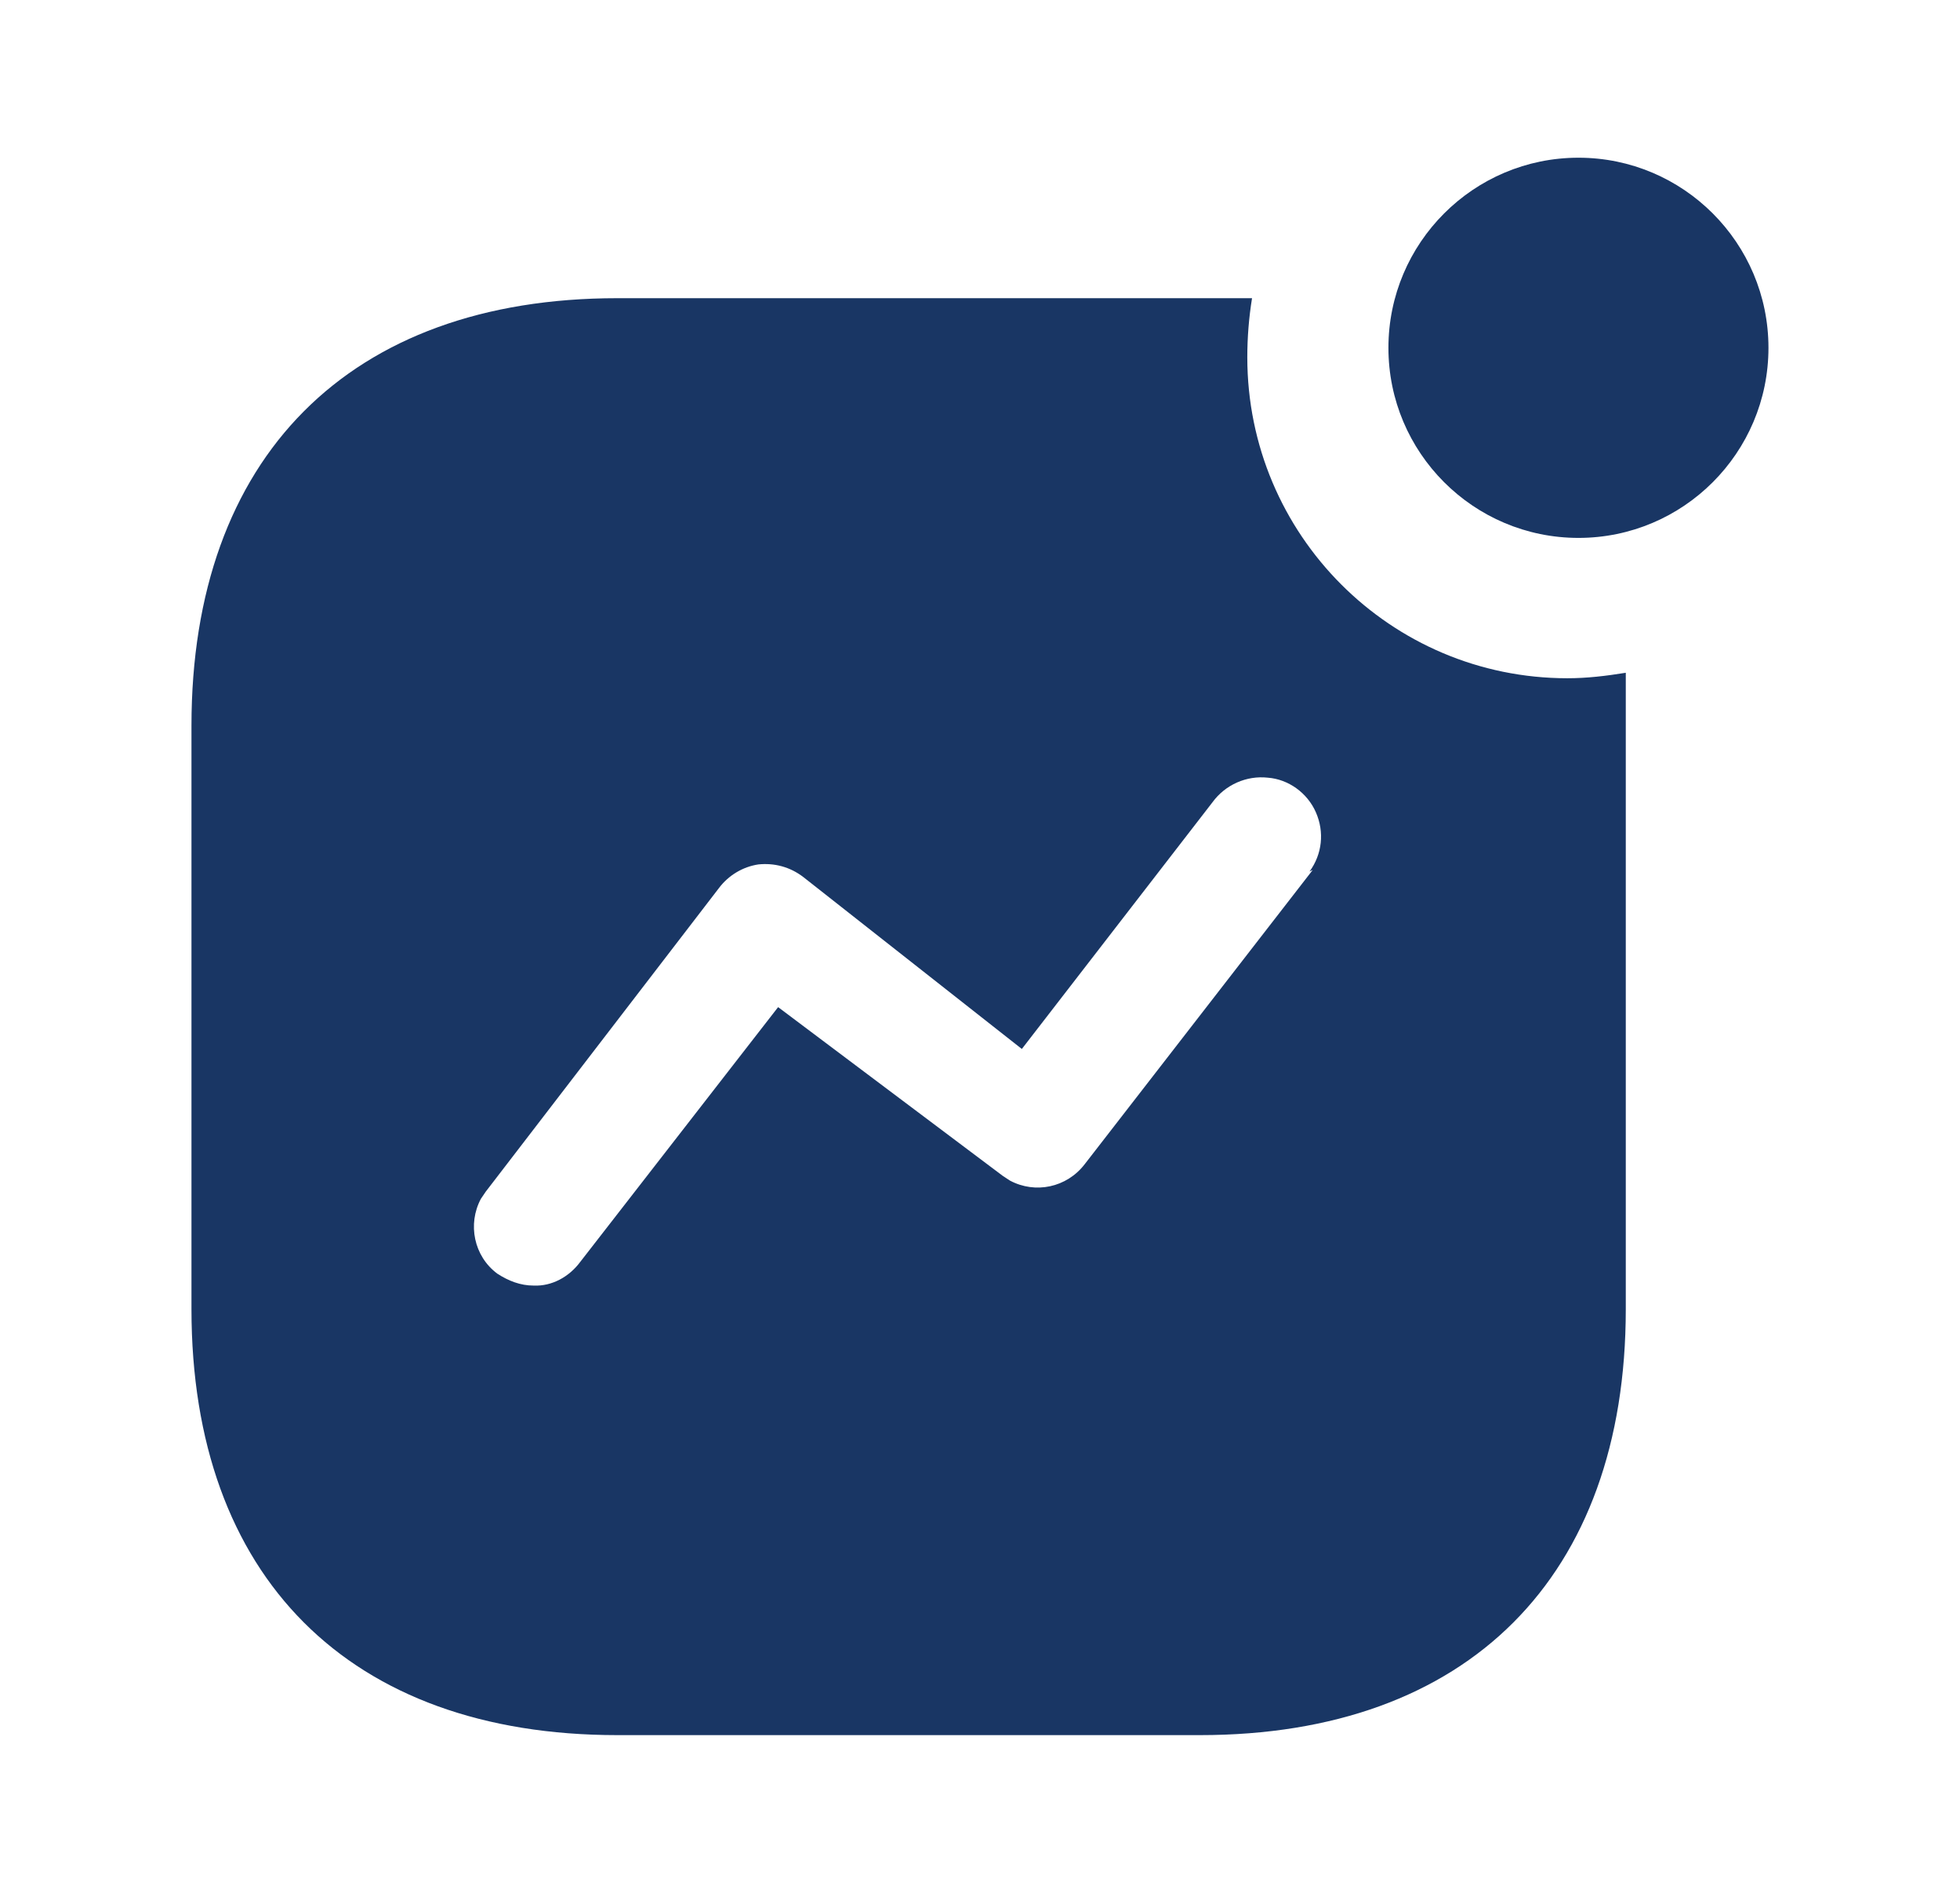 <svg width="29" height="28" viewBox="0 0 29 28" fill="none" xmlns="http://www.w3.org/2000/svg">
<path fill-rule="evenodd" clip-rule="evenodd" d="M20.543 5.145C20.543 3.594 21.803 2.333 23.355 2.333C24.906 2.333 26.166 3.594 26.166 5.145C26.166 6.697 24.906 7.957 23.355 7.957C21.803 7.957 20.543 6.697 20.543 5.145ZM16.051 17.219L19.423 12.869L19.376 12.892C19.563 12.636 19.598 12.309 19.47 12.017C19.343 11.726 19.061 11.527 18.759 11.504C18.443 11.469 18.129 11.609 17.941 11.866L15.119 15.517L11.886 12.974C11.688 12.822 11.455 12.763 11.221 12.787C10.989 12.822 10.779 12.949 10.638 13.136L7.186 17.629L7.115 17.734C6.916 18.106 7.01 18.584 7.36 18.842C7.523 18.947 7.698 19.017 7.896 19.017C8.166 19.029 8.421 18.888 8.585 18.667L11.513 14.898L14.838 17.395L14.943 17.464C15.316 17.663 15.783 17.57 16.051 17.219ZM18.525 4.411C18.478 4.702 18.455 4.994 18.455 5.286C18.455 7.911 20.578 10.033 23.191 10.033C23.483 10.033 23.763 9.999 24.055 9.952V19.366C24.055 23.322 21.721 25.667 17.755 25.667H9.134C5.166 25.667 2.833 23.322 2.833 19.366V10.734C2.833 6.767 5.166 4.411 9.134 4.411H18.525Z" fill="#193664"/>
</svg>
